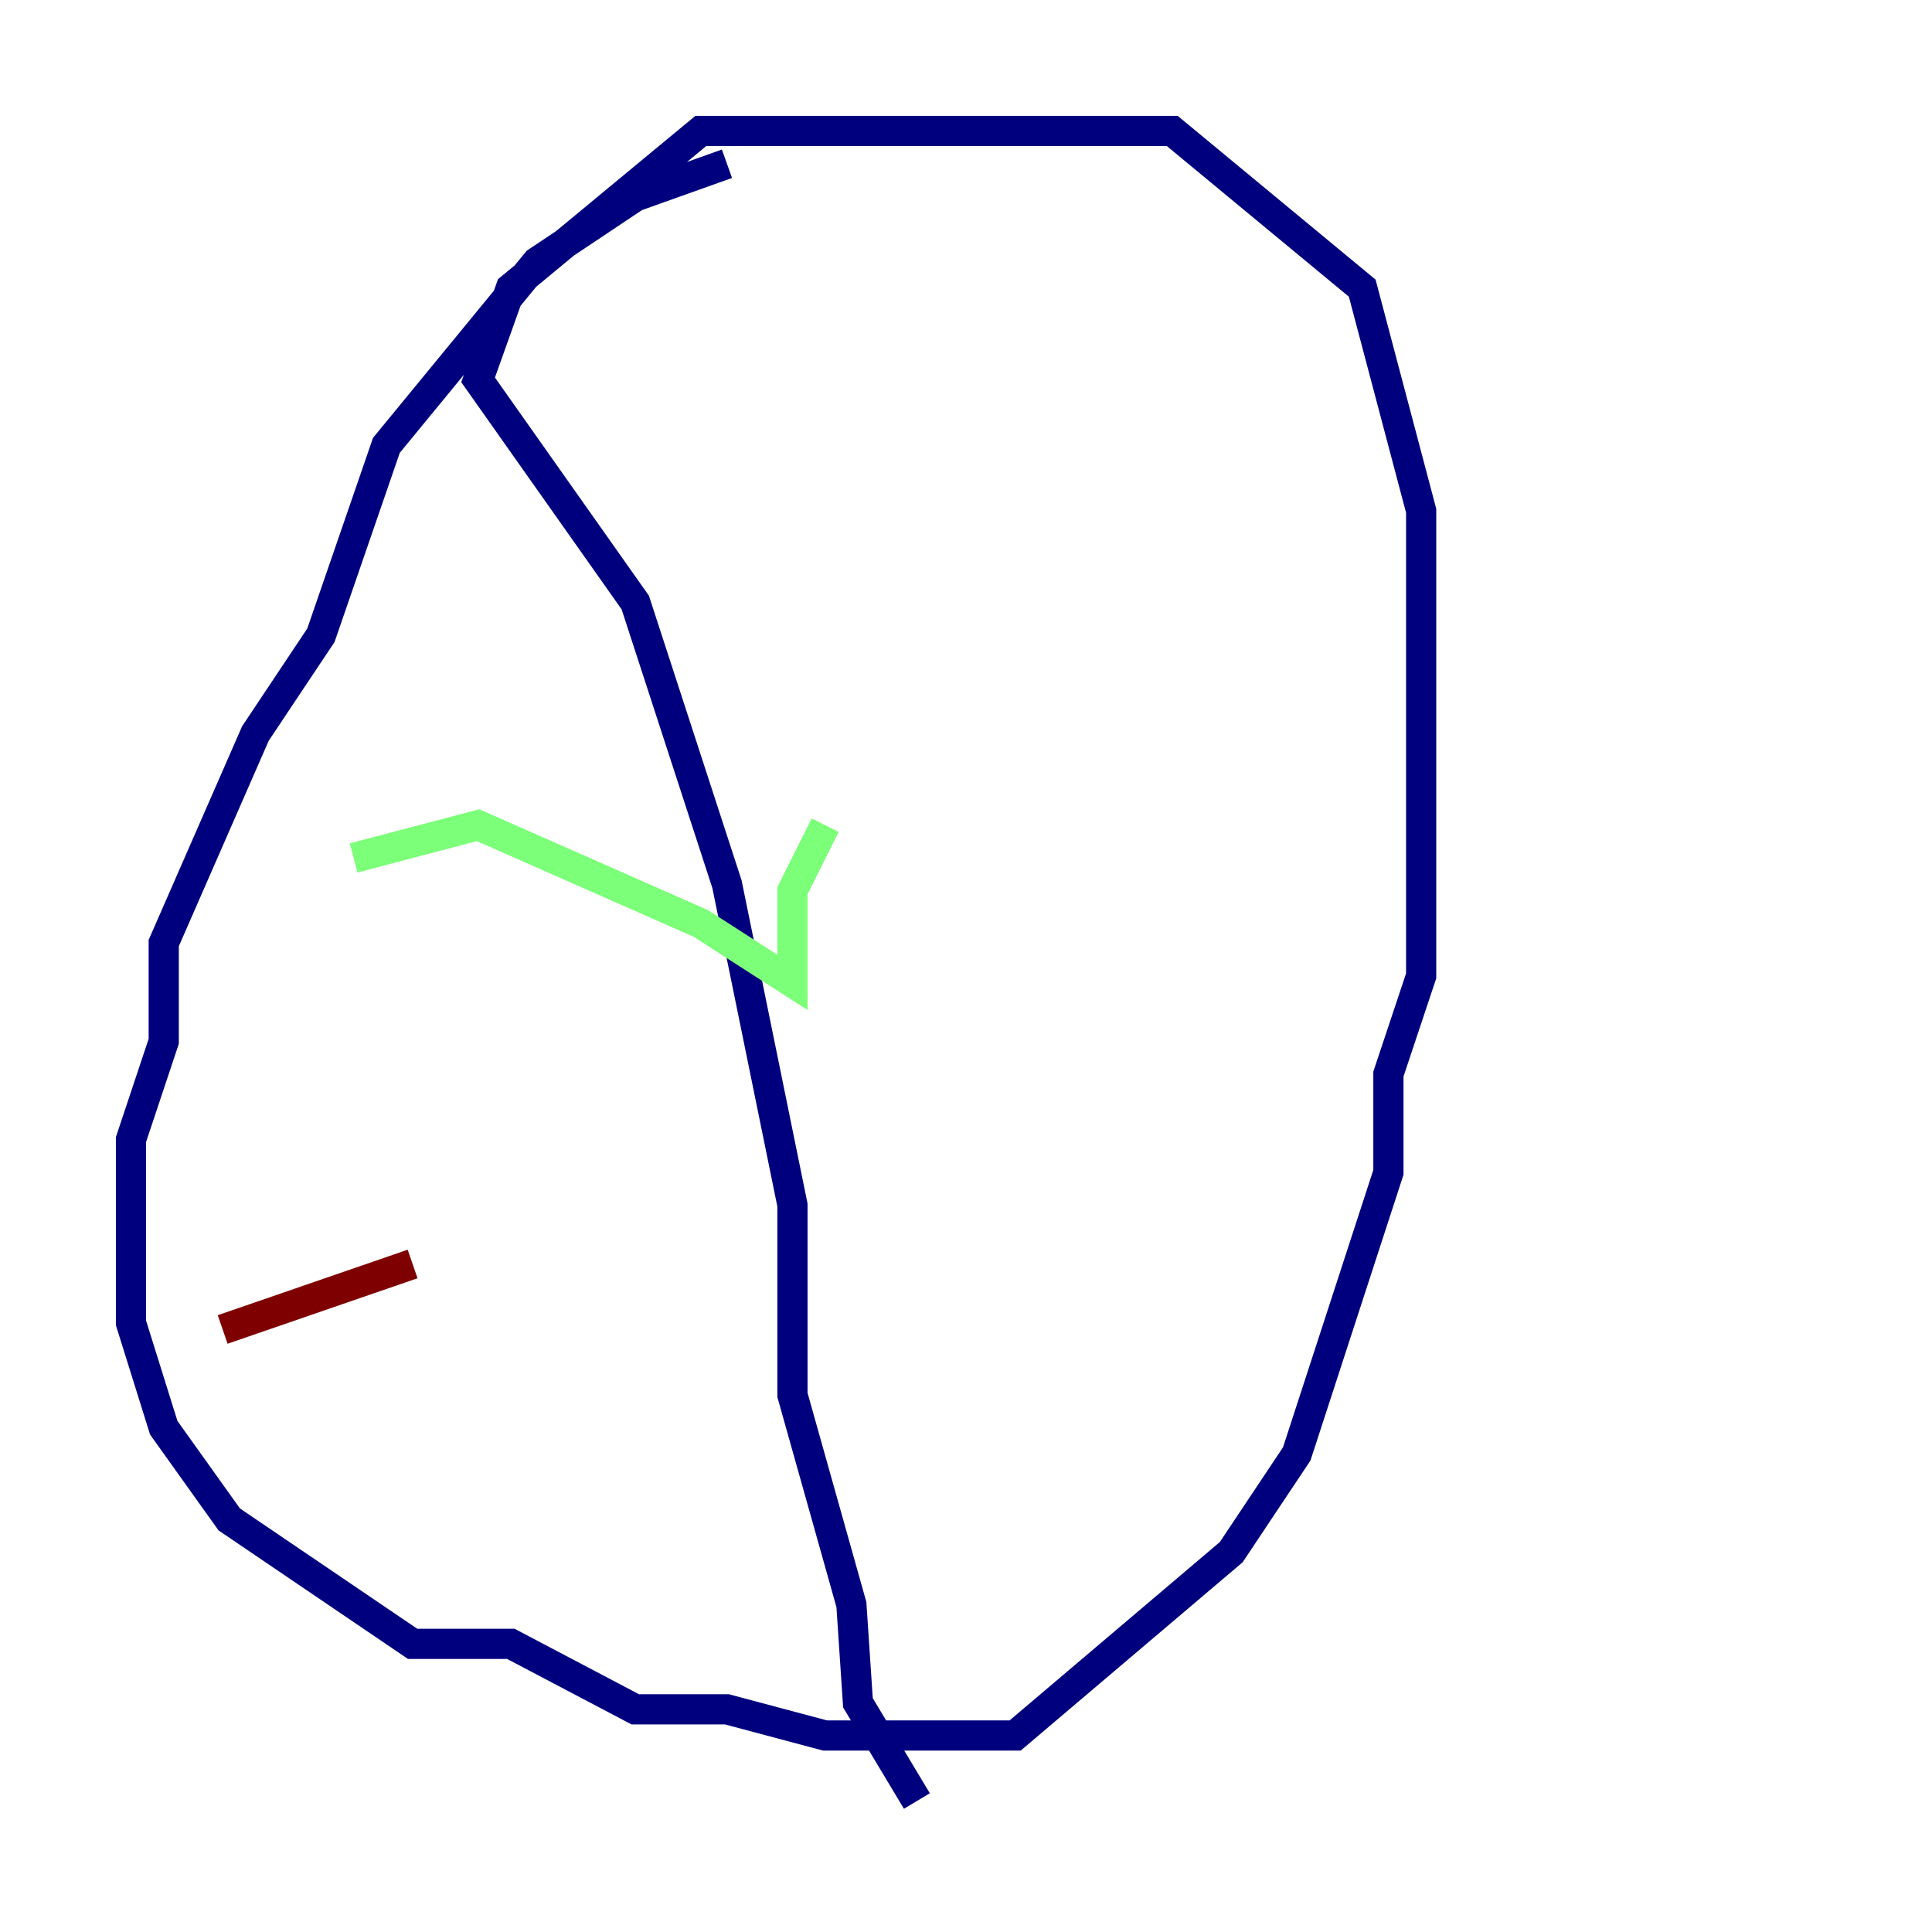 <?xml version="1.0" encoding="utf-8" ?>
<svg baseProfile="tiny" height="128" version="1.2" viewBox="0,0,128,128" width="128" xmlns="http://www.w3.org/2000/svg" xmlns:ev="http://www.w3.org/2001/xml-events" xmlns:xlink="http://www.w3.org/1999/xlink"><defs /><polyline fill="none" points="48.163,10.848 42.088,13.017 35.58,17.356 25.6,29.505 21.261,42.088 16.922,48.597 10.848,62.481 10.848,68.99 8.678,75.498 8.678,87.647 10.848,94.59 15.186,100.664 27.336,108.909 33.844,108.909 42.088,113.248 48.163,113.248 54.671,114.983 67.254,114.983 81.573,102.834 85.912,96.325 91.986,77.668 91.986,71.159 94.156,64.651 94.156,33.844 90.251,19.091 77.668,8.678 46.427,8.678 33.844,19.091 31.675,25.166 42.088,39.919 48.163,58.576 52.502,79.837 52.502,92.42 56.407,106.305 56.841,112.814 60.746,119.322" stroke="#00007f" stroke-width="2" /><polyline fill="none" points="23.43,56.841 31.675,54.671 46.427,61.18 52.502,65.085 52.502,59.01 54.671,54.671" stroke="#7cff79" stroke-width="2" /><polyline fill="none" points="14.752,88.081 27.336,83.742" stroke="#7f0000" stroke-width="2" /></svg>